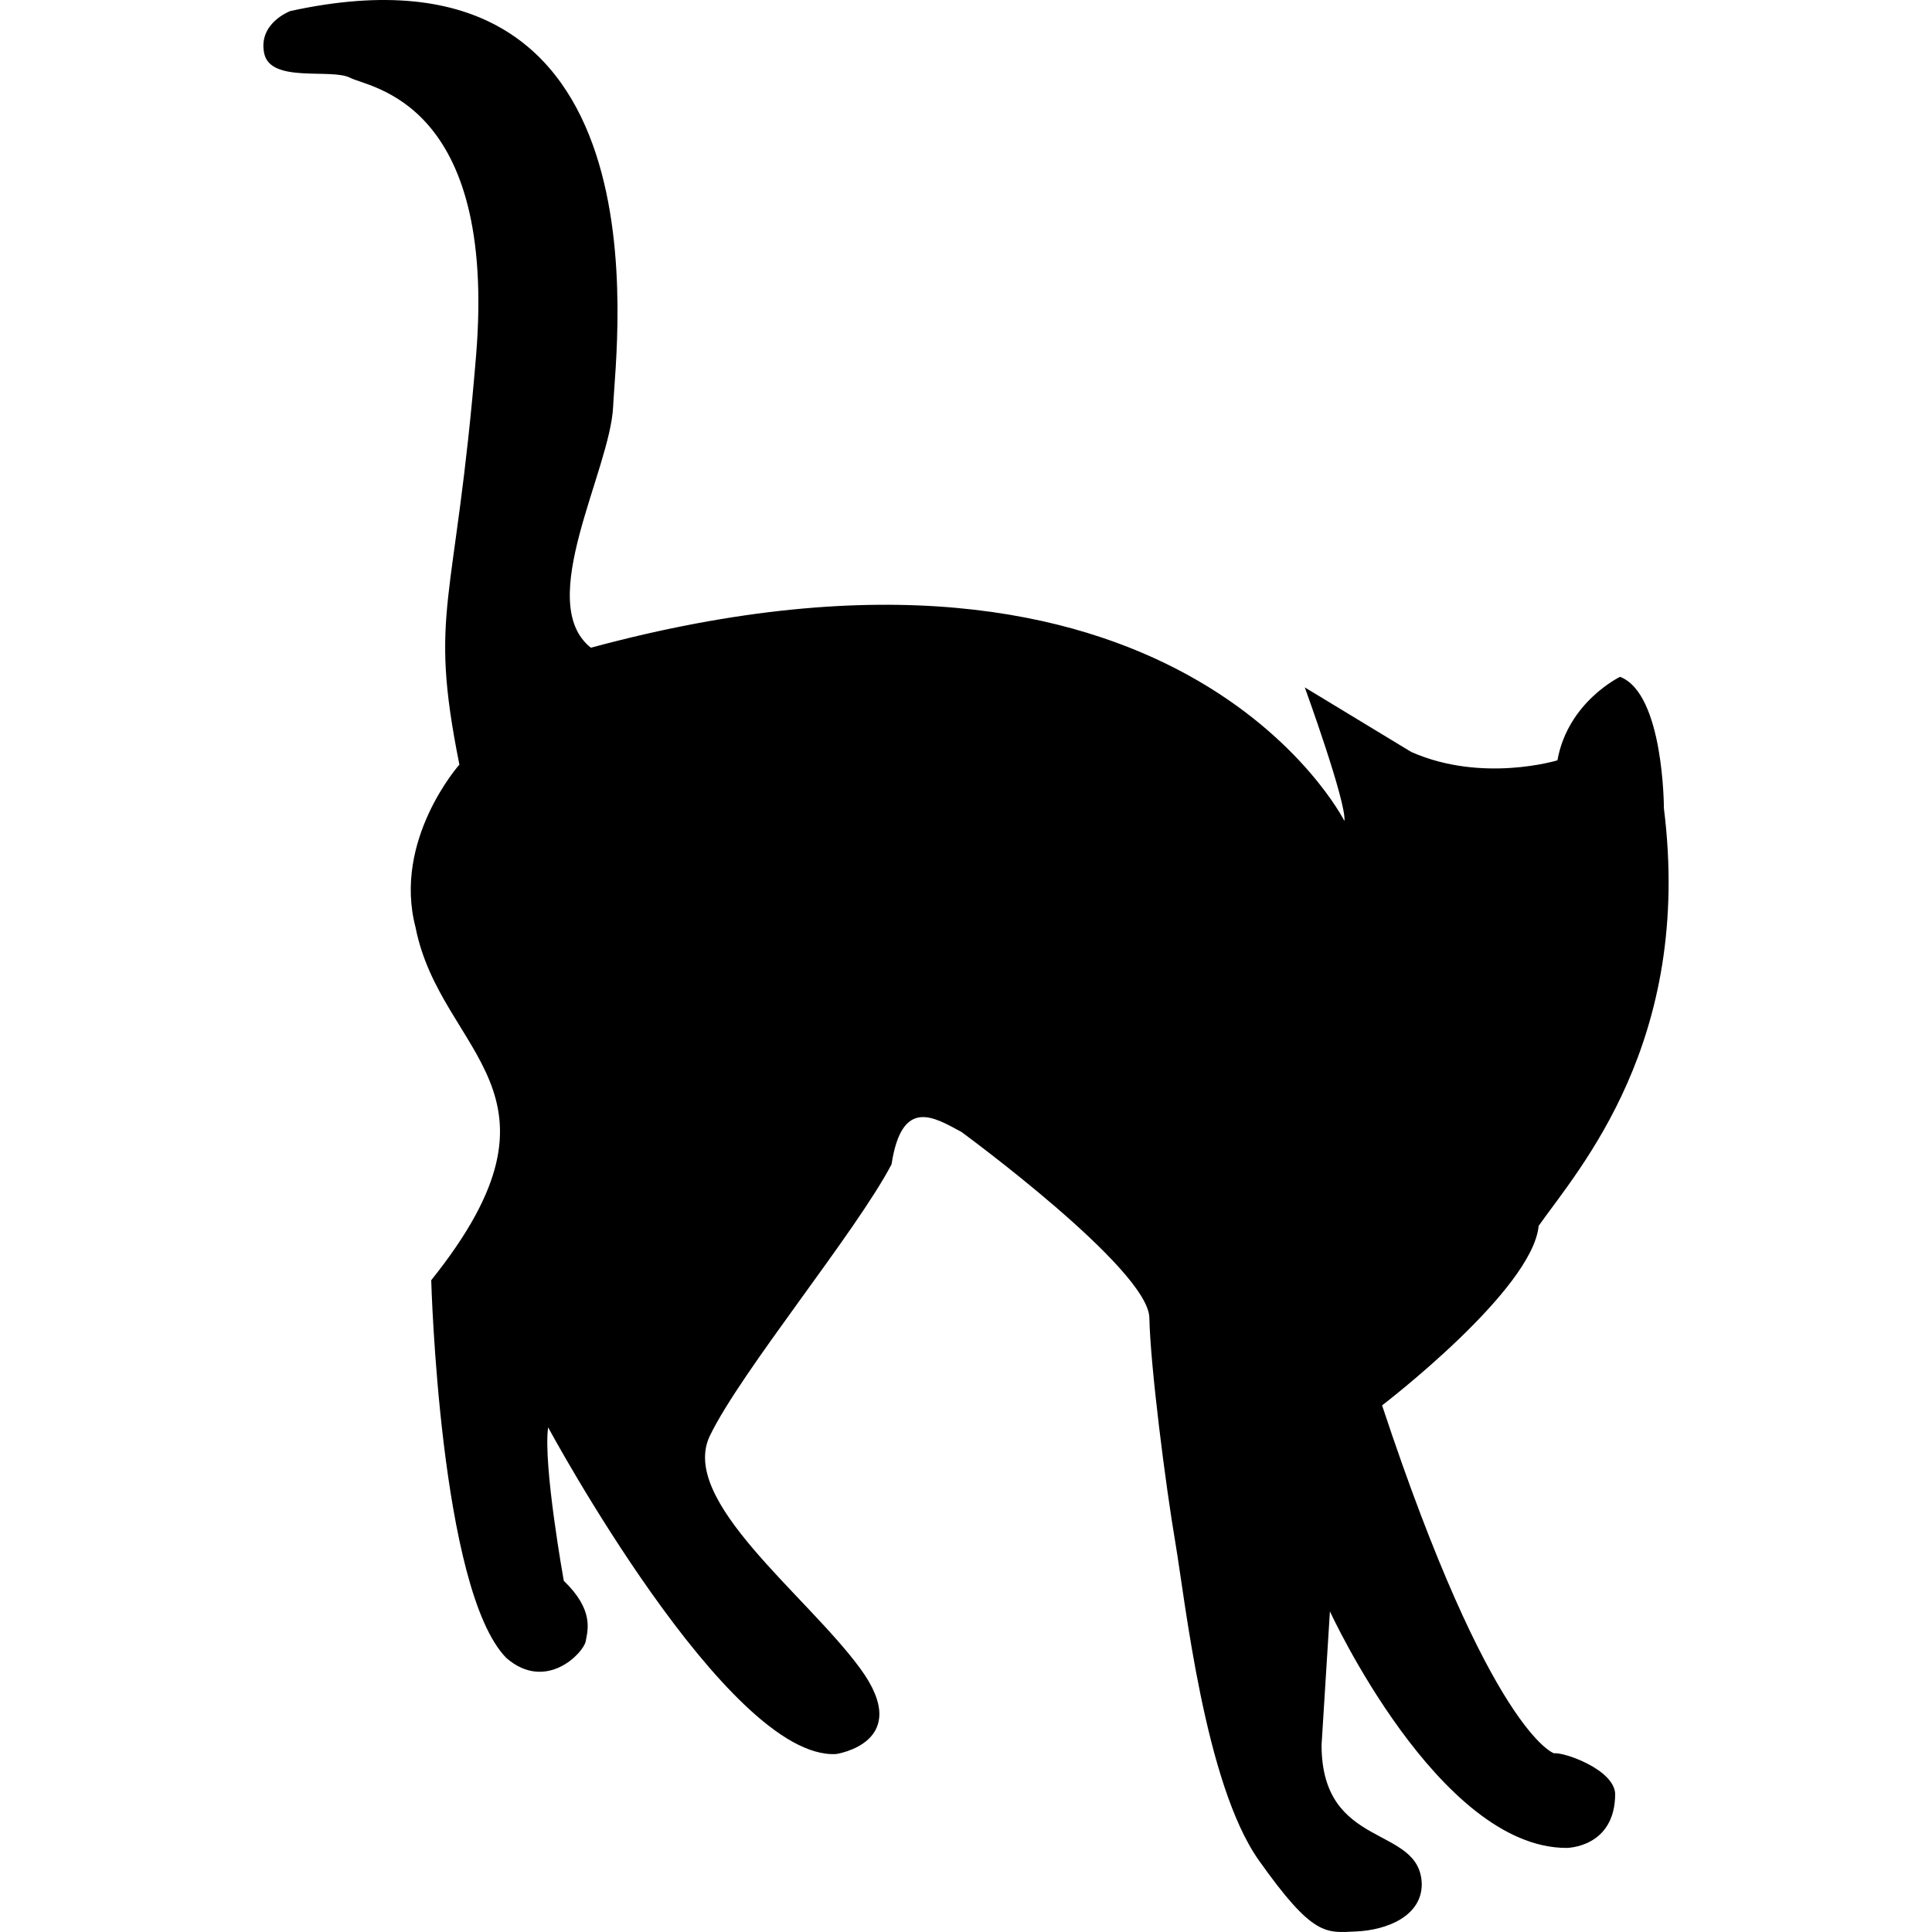 <?xml version="1.0" encoding="iso-8859-1"?>
<!-- Generator: Adobe Illustrator 16.0.0, SVG Export Plug-In . SVG Version: 6.00 Build 0)  -->
<!DOCTYPE svg PUBLIC "-//W3C//DTD SVG 1.1//EN" "http://www.w3.org/Graphics/SVG/1.1/DTD/svg11.dtd">
<svg version="1.1" id="Capa_1" xmlns="http://www.w3.org/2000/svg" xmlns:xlink="http://www.w3.org/1999/xlink" x="0px" y="0px"
	 width="553.147px" height="553.146px" viewBox="0 0 553.147 553.146" style="enable-background:new 0 0 553.147 553.146;"
	 xml:space="preserve">
<g>
	<path d="M373.572,196.807c0,0,11.953,32.876,11.351,38.25c0,0-47.812-95.032-215.75-49.61
		c-16.333-12.947,5.575-50.796,6.378-69.127C176.345,97.997,192.286-20.74,83.11,3.166c0,0-9.266,3.433-7.468,12.106
		c1.798,8.673,19.278,4.188,24.652,7.019c5.375,2.831,41.989,6.579,36.013,79.483c-5.977,72.914-13.741,72.312-4.781,117.141
		c0,0-19.125,21.516-12.546,46.617c7.172,36.452,47.812,46.914,4.484,100.999c0,0,2.391,88.75,21.516,108.171
		c11.36,9.859,22.109-1.491,22.711-4.781c0.603-3.289,2.391-8.97-6.273-17.327c0,0-5.977-33.172-4.485-43.93
		c0,0,51.398,95.328,82.477,93.53c0,0,22.415-3.289,6.875-24.499c-15.539-21.209-51.991-48.108-43.031-66.641
		c8.97-18.532,41.836-58.274,52.001-77.695c2.983-19.422,12.25-13.445,20.024-9.267c0,0,53.493,39.149,53.79,53.187
		c0.297,14.048,4.686,48.215,7.469,64.547c2.782,16.333,8.367,68.927,23.906,90.844c15.539,21.918,19.125,20.723,27.894,20.32
		c8.769-0.401,18.724-4.379,18.724-13.55c-0.402-17.136-28.688-9.562-28.688-39.847l2.391-38.25c0,0,31.078,67.731,67.73,67.731
		c0,0,13.942,0,13.942-15.539c-0.401-6.972-14.745-11.953-17.528-11.552c0,0-18.13-5.775-49.208-99.612
		c0,0,43.031-32.876,44.829-51.398c11.351-16.142,44.227-52.594,35.859-119.532c0,0,0-32.876-12.556-37.657
		c0,0-14.937,7.172-17.93,23.906c0,0-21.516,6.579-41.836-2.391L373.572,196.807z"/>
</g>
<g>
</g>
<g>
</g>
<g>
</g>
<g>
</g>
<g>
</g>
<g>
</g>
<g>
</g>
<g>
</g>
<g>
</g>
<g>
</g>
<g>
</g>
<g>
</g>
<g>
</g>
<g>
</g>
<g>
</g>
</svg>
